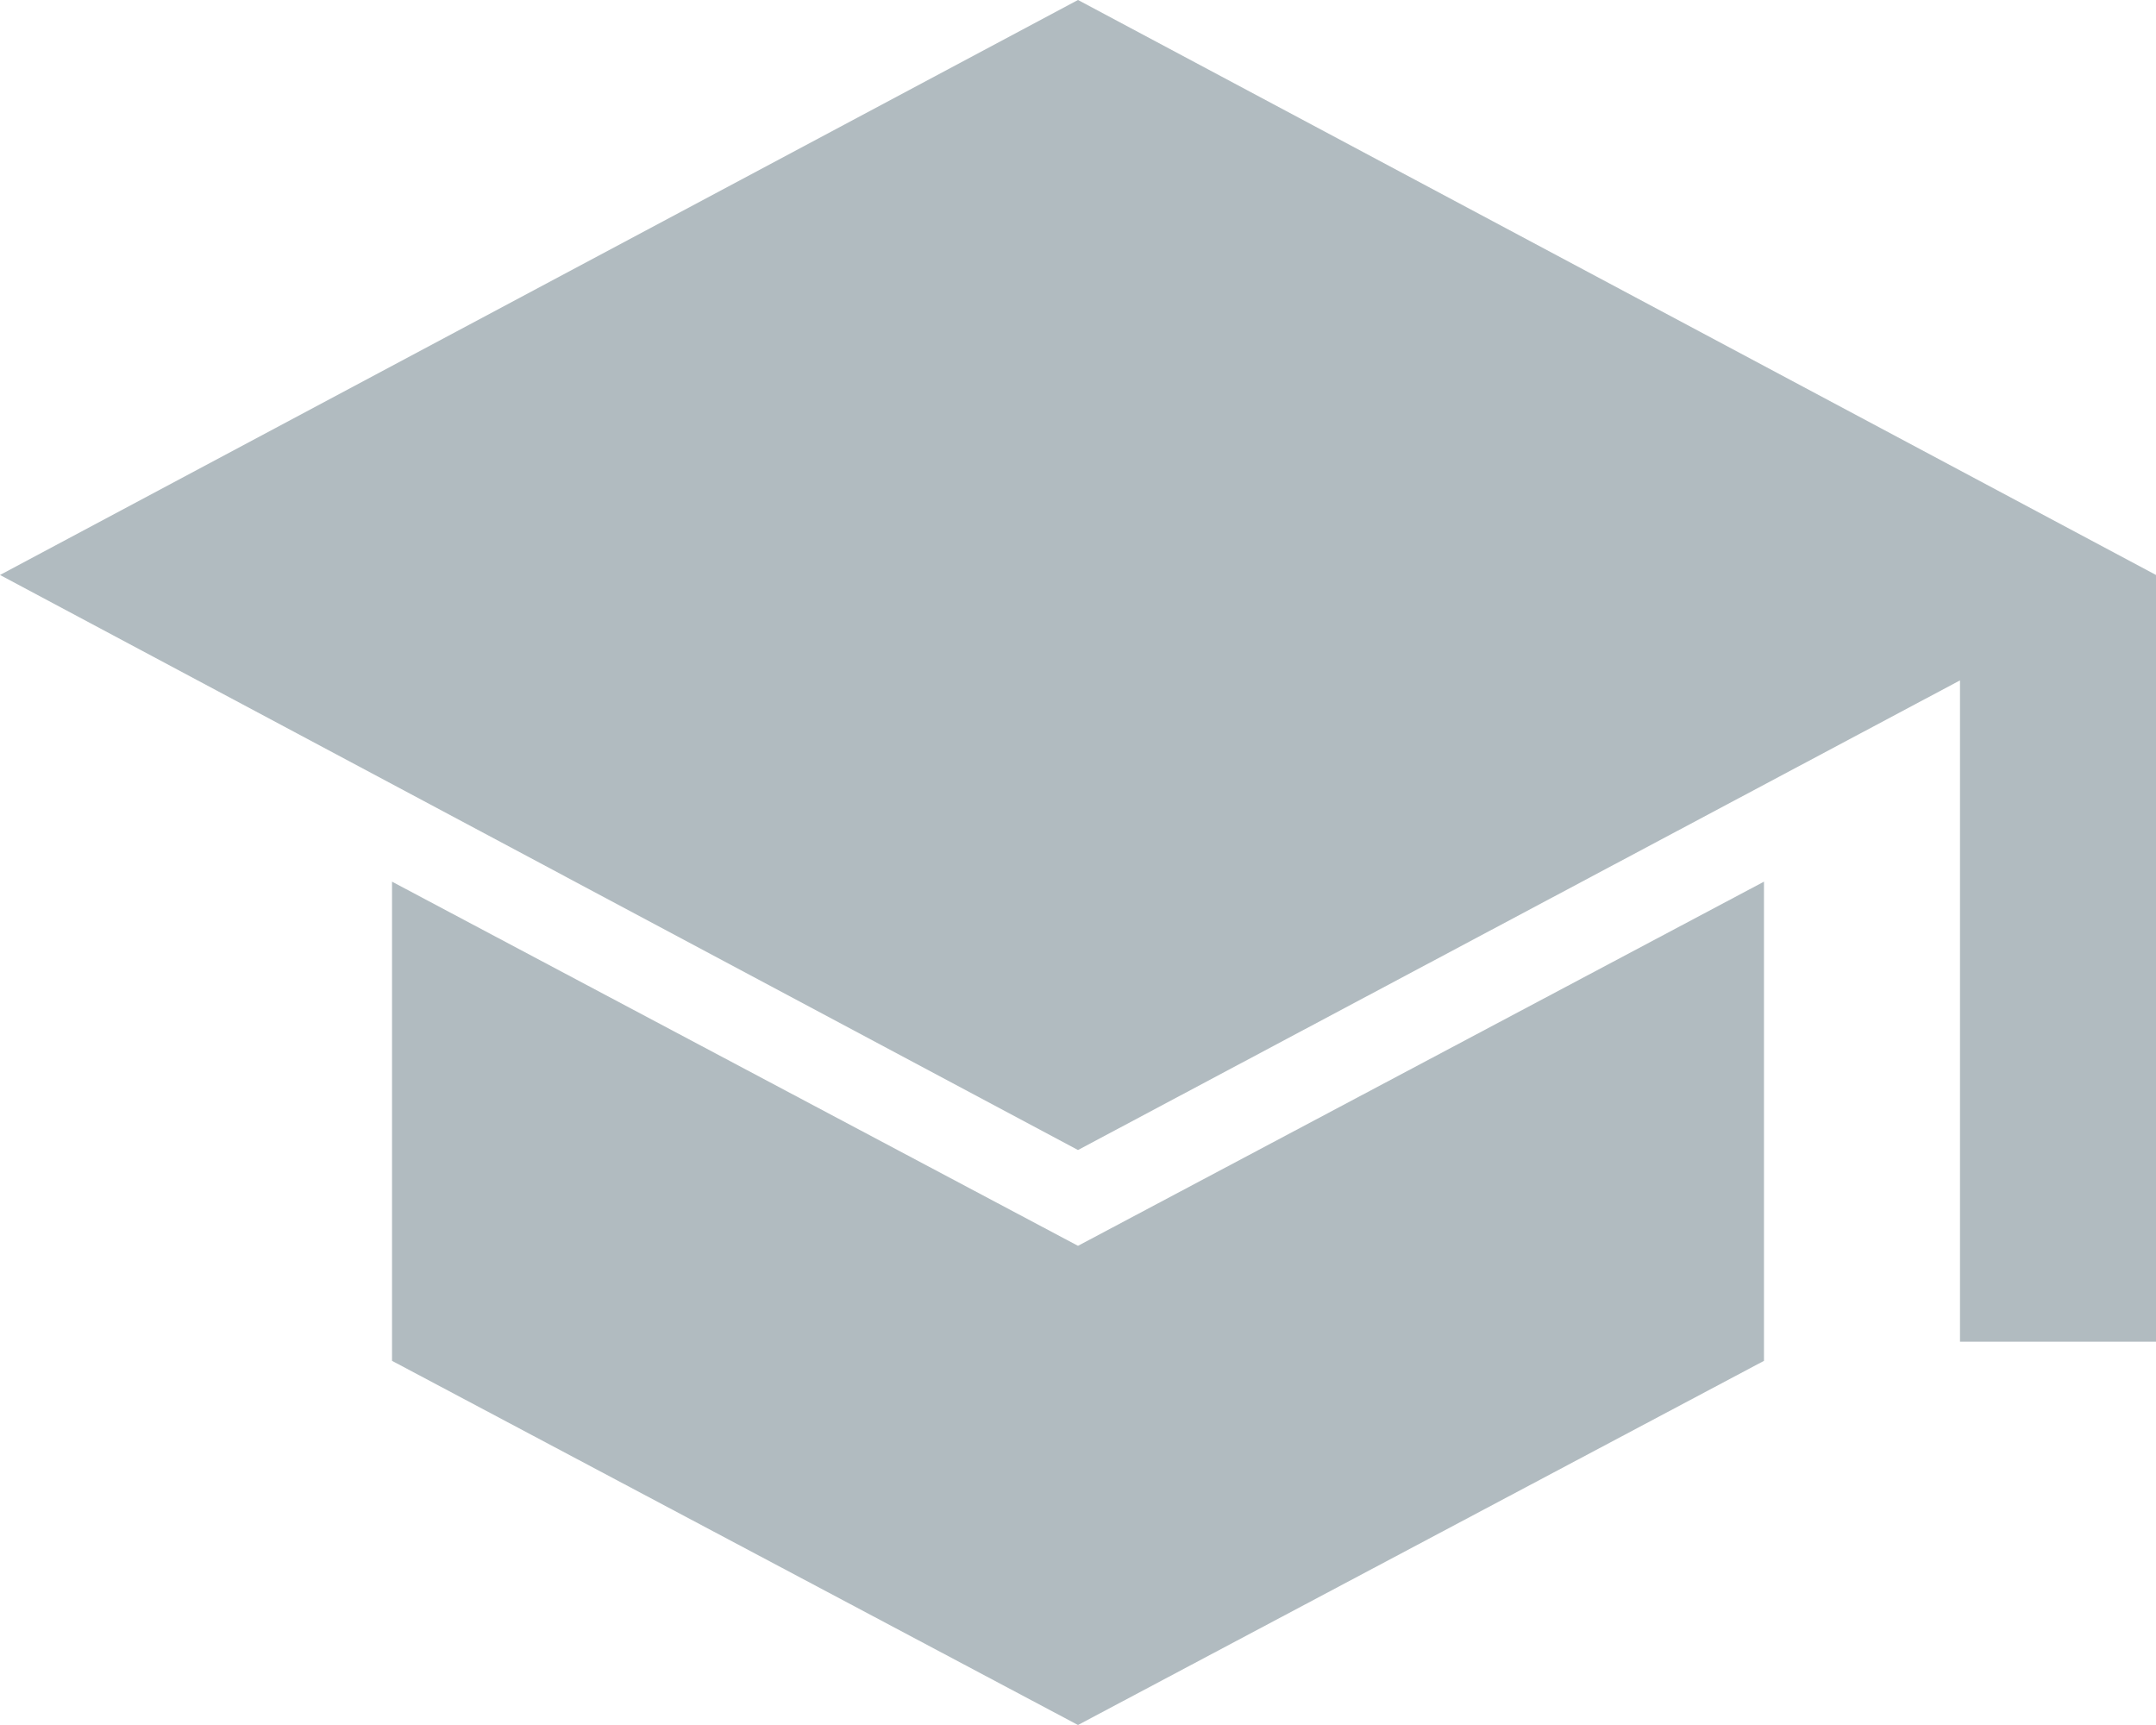 <svg width="35" height="28" viewBox="0 0 35 28" fill="none" xmlns="http://www.w3.org/2000/svg">
<path d="M31.818 21.778V11.044L17.5 18.667L0 9.333L17.5 0L35 9.333V21.778H31.818ZM17.5 28L6.364 22.089V14.311L17.5 20.222L28.636 14.311V22.089L17.5 28Z" fill="#B1BBC0"/>
</svg>
